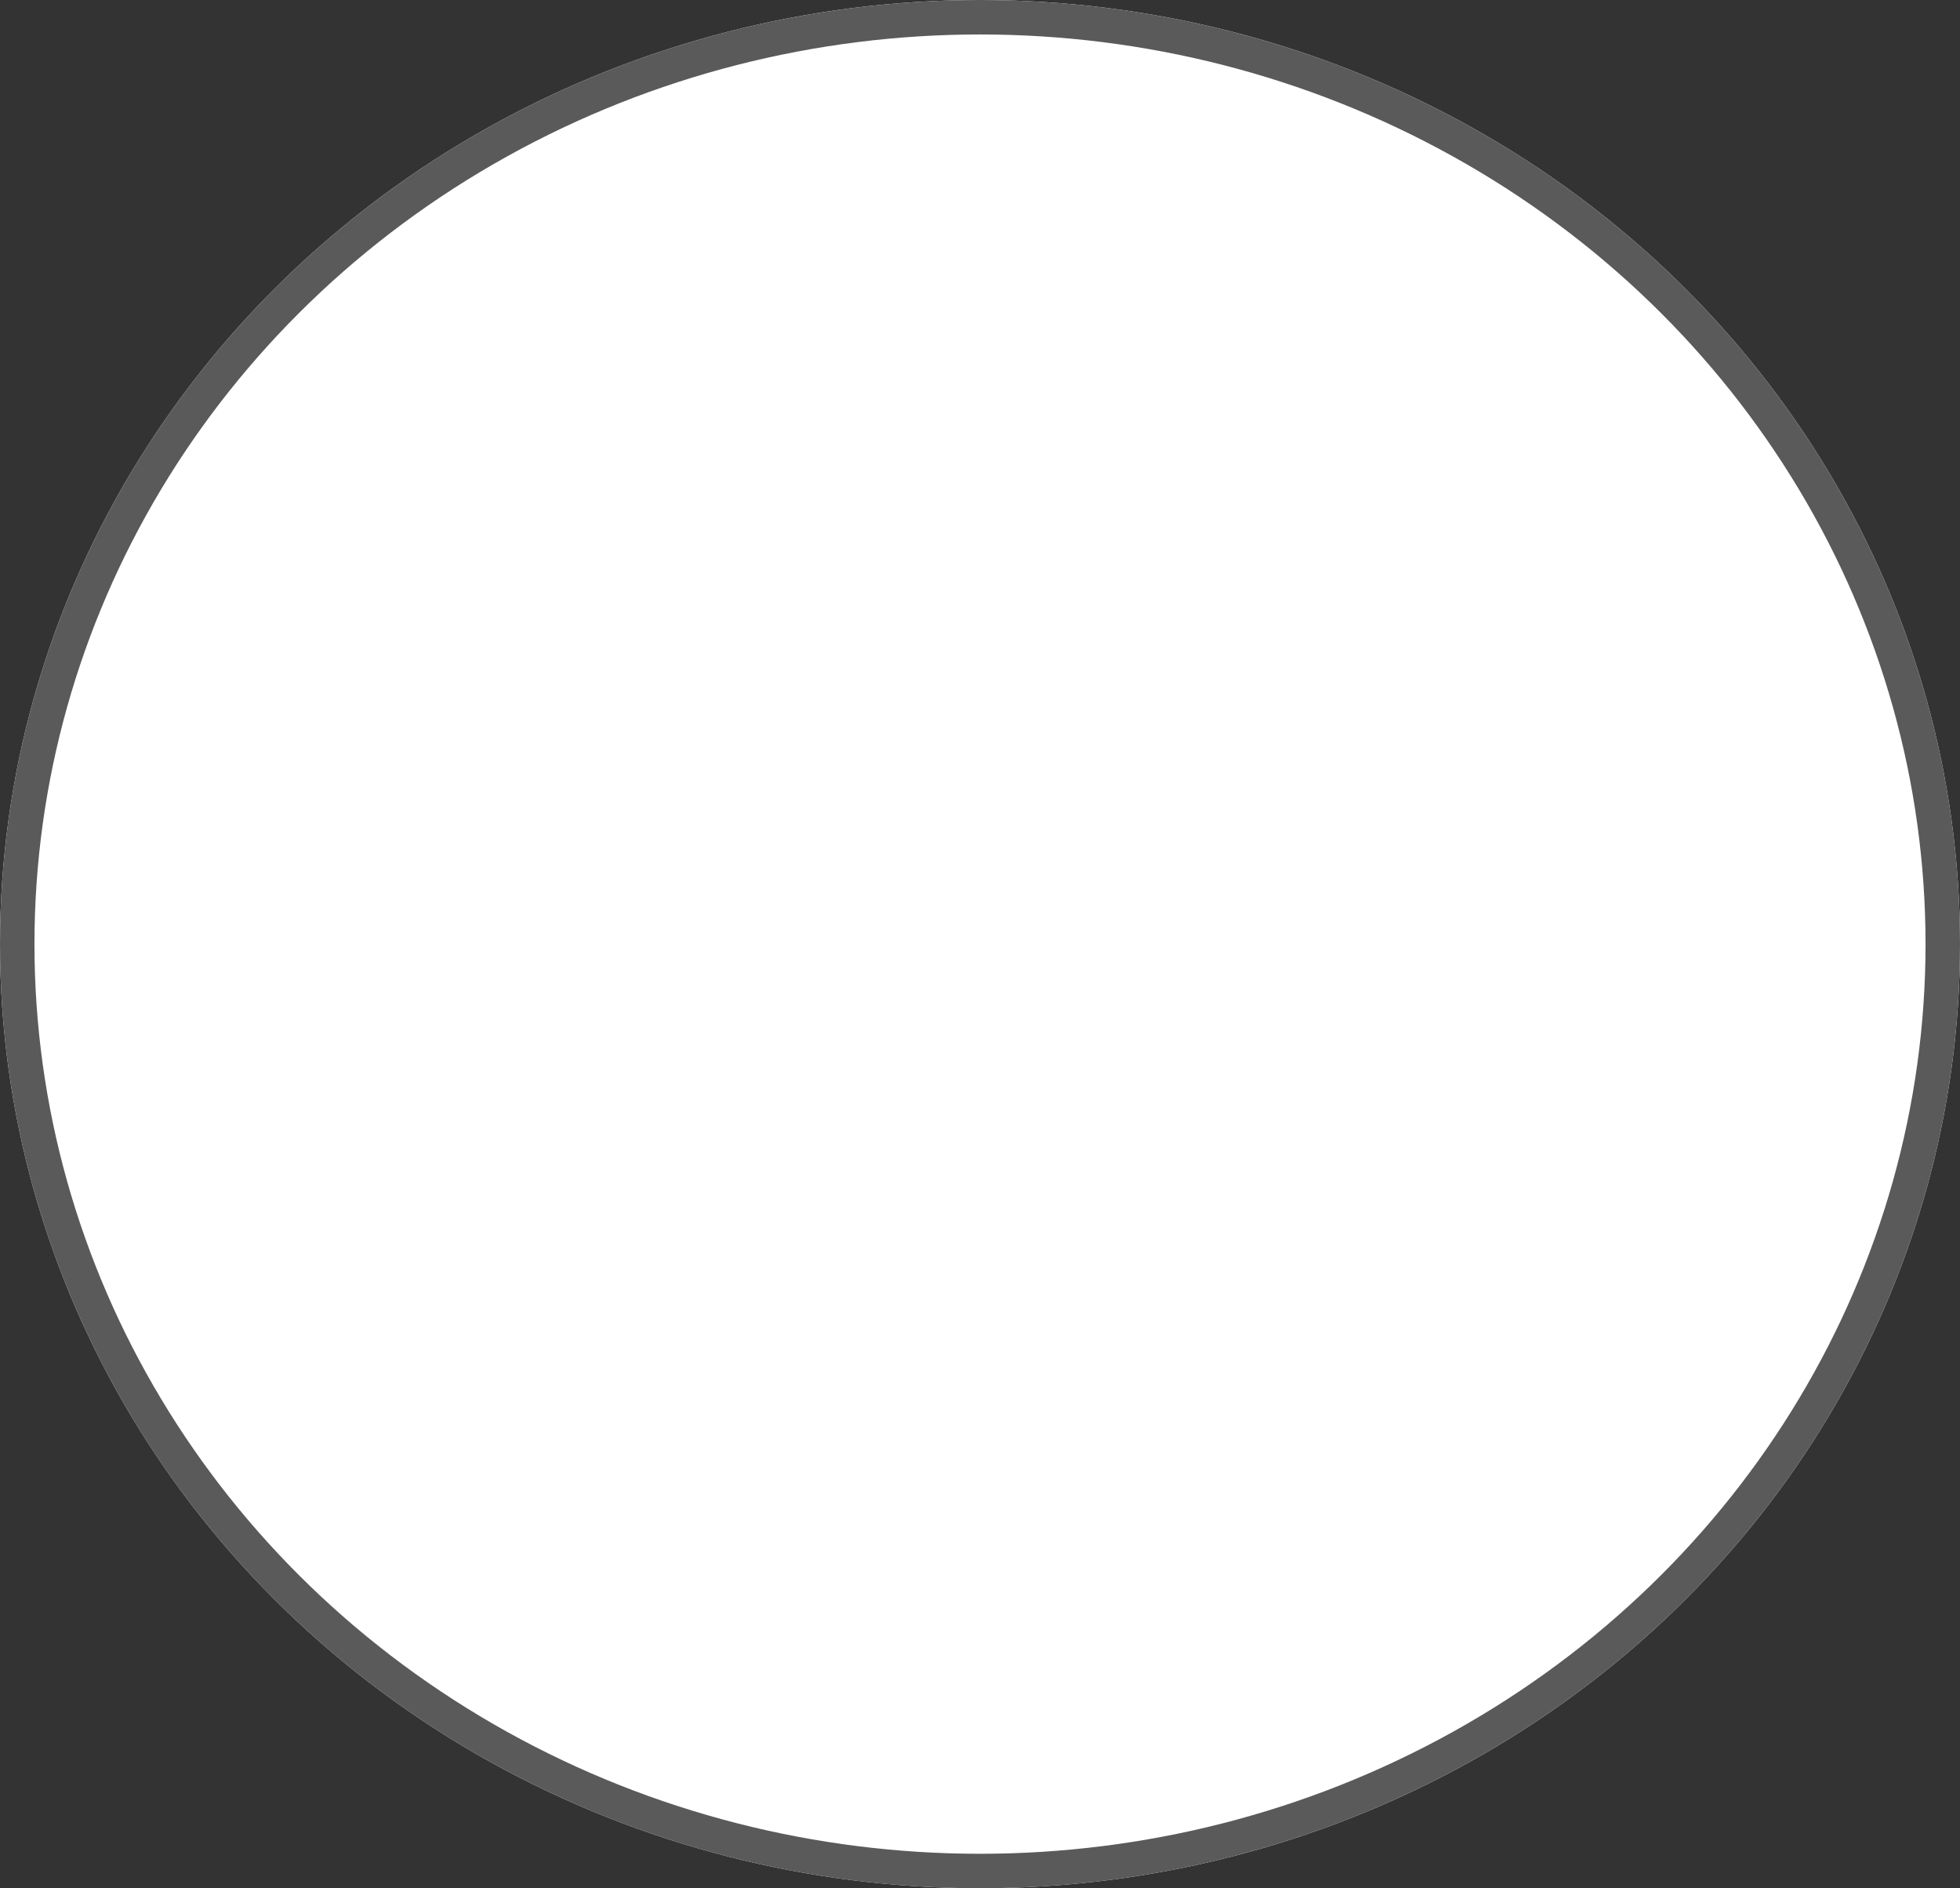 <svg xmlns="http://www.w3.org/2000/svg" viewBox="0 0 56.88 54.794">
  <rect x="0" y="0" width="56.88" height="54.794" fill="#333333" stroke="none"/>
  <defs>
    <style>
      .cls-1 {
        fill: #fff;
        stroke: #5a5a5a;
      }

      .cls-2 {
        stroke: none;
      }

      .cls-3 {
        fill: none;
      }
    </style>
  </defs>
  <g id="Ellipse_5" data-name="Ellipse 5" class="cls-1">
    <ellipse class="cls-2" cx="28.44" cy="27.397" rx="28.44" ry="27.397"/>
    <ellipse class="cls-3" cx="28.44" cy="27.397" rx="27.94" ry="26.897"/>
  </g>
</svg>
